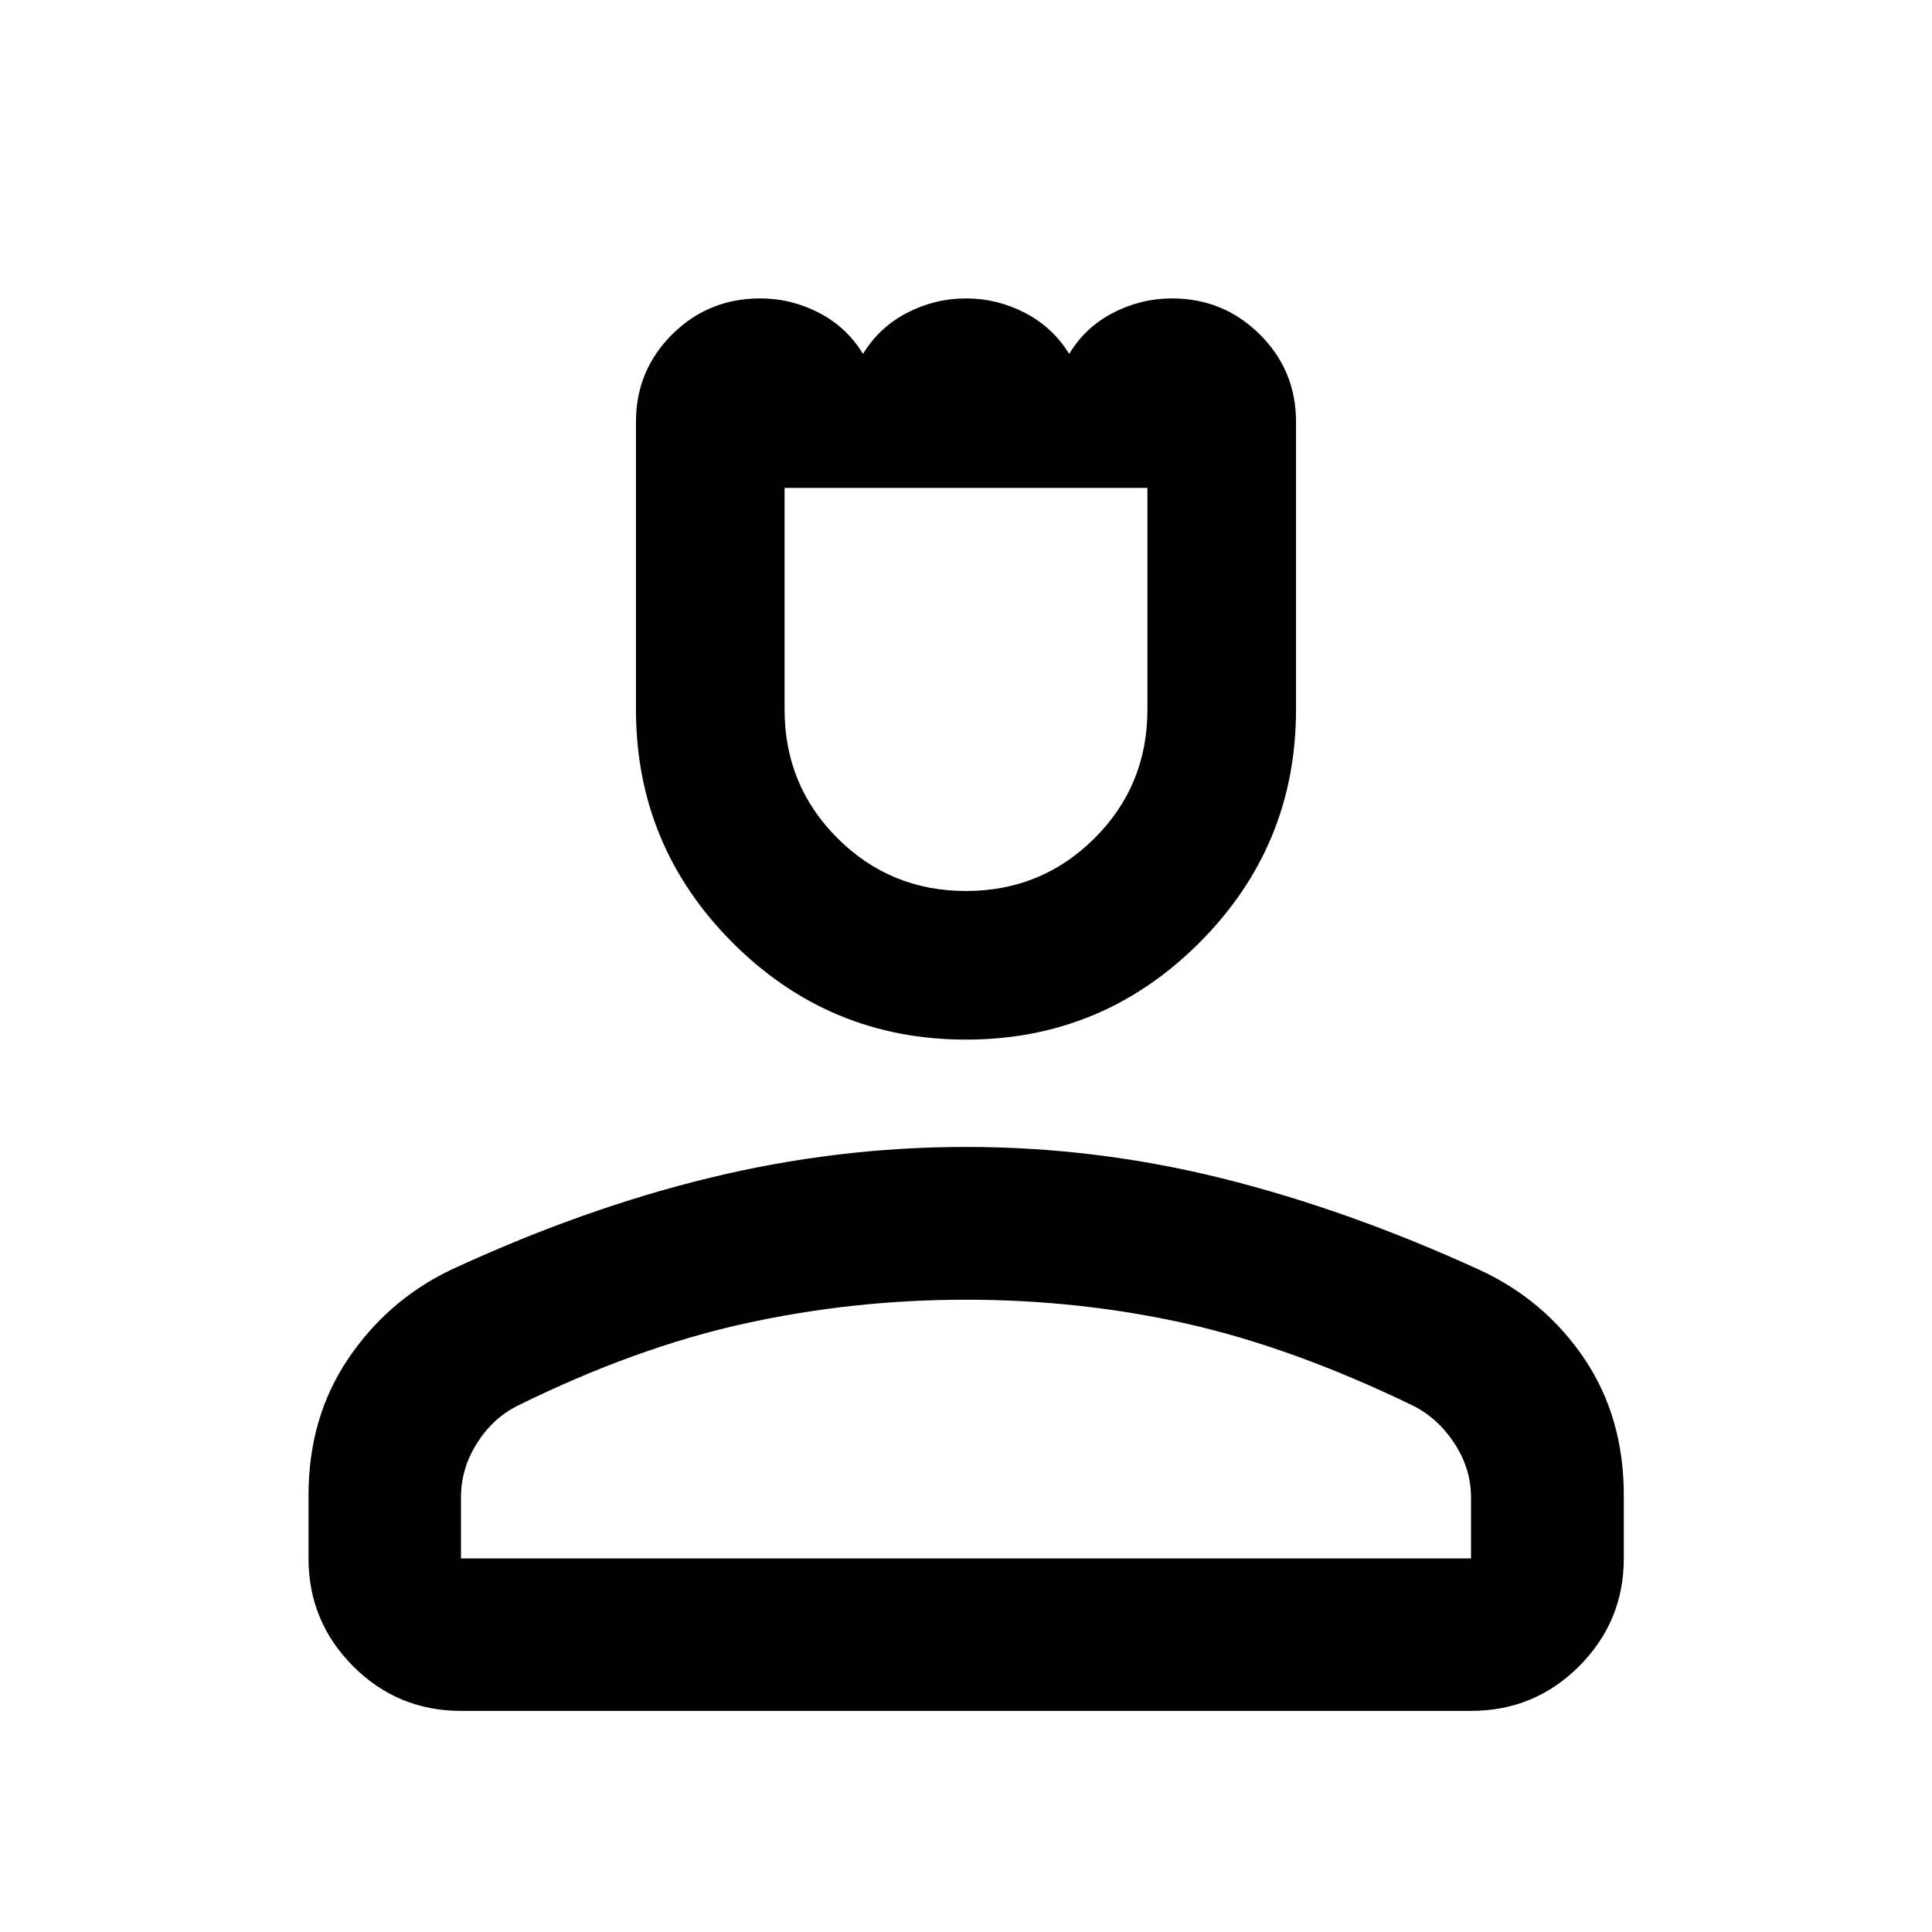 <svg xmlns="http://www.w3.org/2000/svg" height="40" viewBox="0 -960 960 960" width="40"><path d="M479.993-443.428q-67.826 0-115.902-48.084-48.077-48.085-48.077-115.913v-142.996q0-25.535 17.984-43.416 17.984-17.881 43.674-17.881 15.415 0 29.204 7.107 13.789 7.106 21.949 20.451 8.176-13.345 21.973-20.451 13.797-7.107 29.202-7.107 15.405 0 29.241 7.145 13.835 7.145 22.034 20.413 8.071-13.345 21.894-20.451 13.823-7.107 29.182-7.107 25.598 0 43.616 17.877 18.019 17.876 18.019 43.414v143.011q0 67.836-48.084 115.912-48.083 48.076-115.909 48.076Zm.007-73.84q37.581 0 63.863-26.209 26.282-26.21 26.282-63.865v-110.216h-180.29v110.145q0 37.685 26.282 63.915 26.282 26.23 63.863 26.23ZM153.304-185.63v-31.42q0-38.413 19.525-67.525 19.524-29.112 50.888-44.294 65.892-30.573 129.012-45.899 63.121-15.326 127.228-15.326 64.566 0 127.326 15.62 62.76 15.619 128.28 45.655 32.274 15.045 51.783 44.077 19.509 29.032 19.509 67.692v31.42q0 31.326-22.177 53.54-22.176 22.213-53.736 22.213H229.058q-31.494 0-53.624-22.213-22.13-22.214-22.13-53.54Zm75.754 0h501.884v-30.384q0-14.153-8.166-26.672-8.167-12.519-20.501-18.77-59.55-28.87-112.579-40.798-53.028-11.927-109.775-11.927-56.269 0-110.283 11.927-54.015 11.928-112.512 40.773-12.402 6.252-20.235 18.779-7.833 12.526-7.833 26.688v30.384Zm250.942 0Zm0-531.928Z"/></svg>